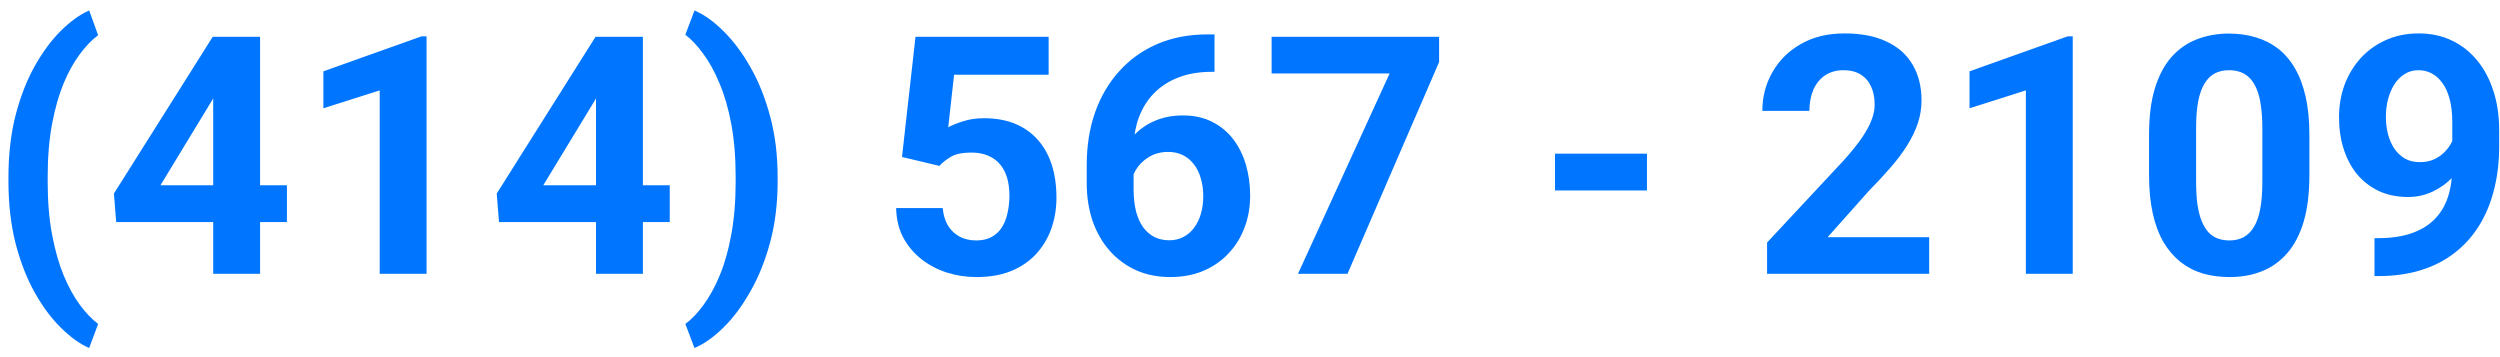 <svg width="210" height="30" viewBox="0 0 210 30" fill="none" xmlns="http://www.w3.org/2000/svg">
<path d="M0.709 15.207V14.906C0.709 12.983 0.91 11.238 1.311 9.67C1.721 8.102 2.258 6.726 2.924 5.541C3.598 4.347 4.332 3.358 5.125 2.574C5.918 1.79 6.706 1.225 7.49 0.879L8.242 2.957C7.723 3.34 7.212 3.868 6.711 4.543C6.21 5.208 5.754 6.029 5.344 7.004C4.943 7.97 4.619 9.109 4.373 10.422C4.127 11.725 4.004 13.211 4.004 14.879V15.234C4.004 16.902 4.127 18.393 4.373 19.705C4.619 21.009 4.943 22.148 5.344 23.123C5.754 24.107 6.21 24.937 6.711 25.611C7.212 26.286 7.723 26.819 8.242 27.211L7.49 29.234C6.706 28.888 5.918 28.323 5.125 27.539C4.332 26.764 3.598 25.78 2.924 24.586C2.258 23.401 1.721 22.025 1.311 20.457C0.91 18.88 0.709 17.13 0.709 15.207ZM24.102 15.562V18.652H9.76L9.568 16.26L17.867 3.094H20.998L17.607 8.768L13.479 15.562H24.102ZM21.846 3.094V23H17.908V3.094H21.846ZM35.832 3.053V23H31.895V7.592L27.164 9.096V5.992L35.408 3.053H35.832ZM56.258 15.562V18.652H41.916L41.725 16.26L50.023 3.094H53.154L49.764 8.768L45.635 15.562H56.258ZM54.002 3.094V23H50.065V3.094H54.002ZM65.322 14.906V15.207C65.322 17.066 65.113 18.78 64.693 20.348C64.274 21.906 63.718 23.287 63.025 24.49C62.342 25.703 61.59 26.71 60.77 27.512C59.958 28.314 59.147 28.888 58.336 29.234L57.57 27.211C58.09 26.828 58.596 26.299 59.088 25.625C59.589 24.951 60.045 24.121 60.455 23.137C60.865 22.162 61.189 21.018 61.426 19.705C61.672 18.393 61.795 16.902 61.795 15.234V14.879C61.795 13.211 61.672 11.721 61.426 10.408C61.18 9.096 60.847 7.952 60.428 6.977C60.018 5.992 59.562 5.167 59.06 4.502C58.568 3.827 58.072 3.299 57.57 2.916L58.336 0.879C59.147 1.225 59.958 1.804 60.77 2.615C61.59 3.417 62.342 4.42 63.025 5.623C63.718 6.826 64.274 8.212 64.693 9.779C65.113 11.338 65.322 13.047 65.322 14.906ZM78.912 13.935L75.768 13.184L76.902 3.094H88.086V6.279H80.143L79.65 10.695C79.915 10.54 80.316 10.376 80.853 10.203C81.391 10.021 81.993 9.93 82.658 9.93C83.624 9.93 84.481 10.08 85.228 10.381C85.976 10.682 86.609 11.119 87.129 11.693C87.658 12.268 88.059 12.969 88.332 13.799C88.606 14.628 88.742 15.567 88.742 16.615C88.742 17.499 88.606 18.342 88.332 19.145C88.059 19.938 87.644 20.648 87.088 21.277C86.532 21.897 85.835 22.385 84.996 22.74C84.158 23.096 83.164 23.273 82.016 23.273C81.159 23.273 80.329 23.146 79.527 22.891C78.734 22.635 78.019 22.257 77.381 21.756C76.752 21.255 76.246 20.648 75.863 19.938C75.49 19.217 75.294 18.397 75.275 17.477H79.186C79.24 18.042 79.386 18.529 79.623 18.939C79.869 19.34 80.193 19.65 80.594 19.869C80.995 20.088 81.464 20.197 82.002 20.197C82.503 20.197 82.932 20.102 83.287 19.91C83.643 19.719 83.93 19.454 84.148 19.117C84.367 18.771 84.527 18.37 84.627 17.914C84.736 17.449 84.791 16.948 84.791 16.41C84.791 15.872 84.727 15.385 84.6 14.947C84.472 14.51 84.276 14.132 84.012 13.812C83.747 13.493 83.41 13.247 83 13.074C82.599 12.901 82.13 12.815 81.592 12.815C80.863 12.815 80.297 12.928 79.897 13.156C79.505 13.384 79.176 13.644 78.912 13.935ZM101.443 2.889H102.018V6.033H101.785C100.746 6.033 99.821 6.188 99.01 6.498C98.199 6.808 97.51 7.25 96.945 7.824C96.389 8.389 95.961 9.073 95.66 9.875C95.368 10.677 95.223 11.575 95.223 12.568V15.877C95.223 16.588 95.291 17.217 95.428 17.764C95.574 18.301 95.779 18.753 96.043 19.117C96.316 19.473 96.635 19.741 97 19.924C97.365 20.097 97.775 20.184 98.231 20.184C98.659 20.184 99.046 20.092 99.393 19.91C99.748 19.728 100.049 19.473 100.295 19.145C100.55 18.807 100.742 18.415 100.869 17.969C101.006 17.513 101.074 17.016 101.074 16.479C101.074 15.941 101.006 15.444 100.869 14.988C100.742 14.533 100.55 14.141 100.295 13.812C100.04 13.475 99.73 13.216 99.365 13.033C99.001 12.851 98.591 12.76 98.135 12.76C97.515 12.76 96.968 12.906 96.494 13.197C96.029 13.48 95.665 13.844 95.4 14.291C95.136 14.738 94.995 15.207 94.977 15.699L93.787 14.934C93.814 14.232 93.96 13.566 94.225 12.938C94.498 12.309 94.872 11.753 95.346 11.27C95.829 10.777 96.408 10.395 97.082 10.121C97.757 9.839 98.518 9.697 99.365 9.697C100.295 9.697 101.111 9.875 101.812 10.23C102.523 10.586 103.116 11.074 103.59 11.693C104.064 12.313 104.419 13.029 104.656 13.84C104.893 14.651 105.012 15.517 105.012 16.438C105.012 17.404 104.852 18.301 104.533 19.131C104.223 19.96 103.772 20.685 103.18 21.305C102.596 21.924 101.895 22.408 101.074 22.754C100.254 23.1 99.333 23.273 98.312 23.273C97.255 23.273 96.294 23.082 95.428 22.699C94.571 22.307 93.833 21.76 93.213 21.059C92.593 20.357 92.115 19.523 91.777 18.557C91.449 17.59 91.285 16.533 91.285 15.385V13.854C91.285 12.249 91.518 10.782 91.982 9.451C92.456 8.111 93.135 6.954 94.019 5.979C94.904 4.994 95.97 4.233 97.219 3.695C98.467 3.158 99.876 2.889 101.443 2.889ZM120.885 3.094V5.213L113.188 23H109.031L116.729 6.17H106.816V3.094H120.885ZM138.344 12.91V16H130.619V12.91H138.344ZM162.051 19.924V23H148.434V20.375L154.873 13.471C155.52 12.751 156.031 12.117 156.404 11.57C156.778 11.014 157.047 10.518 157.211 10.08C157.384 9.633 157.471 9.21 157.471 8.809C157.471 8.207 157.37 7.692 157.17 7.264C156.969 6.826 156.673 6.489 156.281 6.252C155.898 6.015 155.424 5.896 154.859 5.896C154.258 5.896 153.738 6.042 153.301 6.334C152.872 6.626 152.544 7.031 152.316 7.551C152.098 8.07 151.988 8.658 151.988 9.314H148.037C148.037 8.13 148.32 7.045 148.885 6.061C149.45 5.067 150.247 4.279 151.277 3.695C152.307 3.103 153.529 2.807 154.941 2.807C156.336 2.807 157.512 3.035 158.469 3.49C159.435 3.937 160.164 4.584 160.656 5.432C161.158 6.27 161.408 7.273 161.408 8.439C161.408 9.096 161.303 9.738 161.094 10.367C160.884 10.987 160.583 11.607 160.191 12.227C159.809 12.837 159.344 13.457 158.797 14.086C158.25 14.715 157.644 15.367 156.979 16.041L153.52 19.924H162.051ZM174.109 3.053V23H170.172V7.592L165.441 9.096V5.992L173.686 3.053H174.109ZM193.988 11.297V14.742C193.988 16.237 193.829 17.527 193.51 18.611C193.191 19.687 192.73 20.571 192.129 21.264C191.536 21.947 190.83 22.453 190.01 22.781C189.189 23.109 188.278 23.273 187.275 23.273C186.473 23.273 185.726 23.173 185.033 22.973C184.34 22.763 183.716 22.439 183.16 22.002C182.613 21.564 182.139 21.013 181.738 20.348C181.346 19.673 181.046 18.871 180.836 17.941C180.626 17.012 180.521 15.945 180.521 14.742V11.297C180.521 9.802 180.681 8.521 181 7.455C181.328 6.38 181.788 5.5 182.381 4.816C182.982 4.133 183.693 3.632 184.514 3.312C185.334 2.984 186.245 2.82 187.248 2.82C188.05 2.82 188.793 2.925 189.477 3.135C190.169 3.335 190.794 3.65 191.35 4.078C191.906 4.507 192.38 5.058 192.771 5.732C193.163 6.398 193.464 7.195 193.674 8.125C193.883 9.046 193.988 10.103 193.988 11.297ZM190.037 15.262V10.764C190.037 10.044 189.996 9.415 189.914 8.877C189.841 8.339 189.727 7.883 189.572 7.51C189.417 7.127 189.226 6.817 188.998 6.58C188.77 6.343 188.51 6.17 188.219 6.061C187.927 5.951 187.604 5.896 187.248 5.896C186.801 5.896 186.405 5.983 186.059 6.156C185.721 6.329 185.434 6.607 185.197 6.99C184.96 7.364 184.778 7.865 184.65 8.494C184.532 9.114 184.473 9.87 184.473 10.764V15.262C184.473 15.982 184.509 16.615 184.582 17.162C184.664 17.709 184.783 18.178 184.938 18.57C185.102 18.953 185.293 19.268 185.512 19.514C185.74 19.751 185.999 19.924 186.291 20.033C186.592 20.143 186.92 20.197 187.275 20.197C187.713 20.197 188.1 20.111 188.438 19.938C188.784 19.755 189.076 19.473 189.312 19.09C189.559 18.698 189.741 18.188 189.859 17.559C189.978 16.93 190.037 16.164 190.037 15.262ZM199.457 20.006H199.717C200.811 20.006 201.749 19.874 202.533 19.609C203.326 19.336 203.978 18.944 204.488 18.434C204.999 17.923 205.377 17.299 205.623 16.561C205.869 15.813 205.992 14.966 205.992 14.018V10.244C205.992 9.524 205.919 8.891 205.773 8.344C205.637 7.797 205.436 7.346 205.172 6.99C204.917 6.626 204.616 6.352 204.27 6.17C203.932 5.988 203.559 5.896 203.148 5.896C202.711 5.896 202.324 6.006 201.986 6.225C201.649 6.434 201.362 6.721 201.125 7.086C200.897 7.451 200.719 7.87 200.592 8.344C200.473 8.809 200.414 9.296 200.414 9.807C200.414 10.317 200.473 10.805 200.592 11.27C200.71 11.725 200.888 12.131 201.125 12.486C201.362 12.833 201.658 13.111 202.014 13.32C202.369 13.521 202.788 13.621 203.271 13.621C203.736 13.621 204.151 13.534 204.516 13.361C204.889 13.179 205.204 12.942 205.459 12.65C205.723 12.359 205.924 12.035 206.061 11.68C206.206 11.324 206.279 10.964 206.279 10.6L207.578 11.31C207.578 11.949 207.441 12.578 207.168 13.197C206.895 13.817 206.512 14.382 206.02 14.893C205.536 15.394 204.976 15.795 204.338 16.096C203.7 16.396 203.016 16.547 202.287 16.547C201.357 16.547 200.533 16.378 199.812 16.041C199.092 15.695 198.482 15.221 197.98 14.619C197.488 14.008 197.115 13.297 196.859 12.486C196.604 11.675 196.477 10.796 196.477 9.848C196.477 8.882 196.632 7.975 196.941 7.127C197.26 6.279 197.712 5.532 198.295 4.885C198.887 4.238 199.594 3.732 200.414 3.367C201.243 2.993 202.164 2.807 203.176 2.807C204.188 2.807 205.108 3.003 205.938 3.395C206.767 3.786 207.478 4.342 208.07 5.062C208.663 5.773 209.118 6.626 209.438 7.619C209.766 8.613 209.93 9.715 209.93 10.928V12.295C209.93 13.589 209.788 14.792 209.506 15.904C209.232 17.016 208.818 18.023 208.262 18.926C207.715 19.819 207.031 20.585 206.211 21.223C205.4 21.861 204.456 22.348 203.381 22.686C202.305 23.023 201.102 23.191 199.771 23.191H199.457V20.006Z" fill="#0075FF"/>
</svg>
